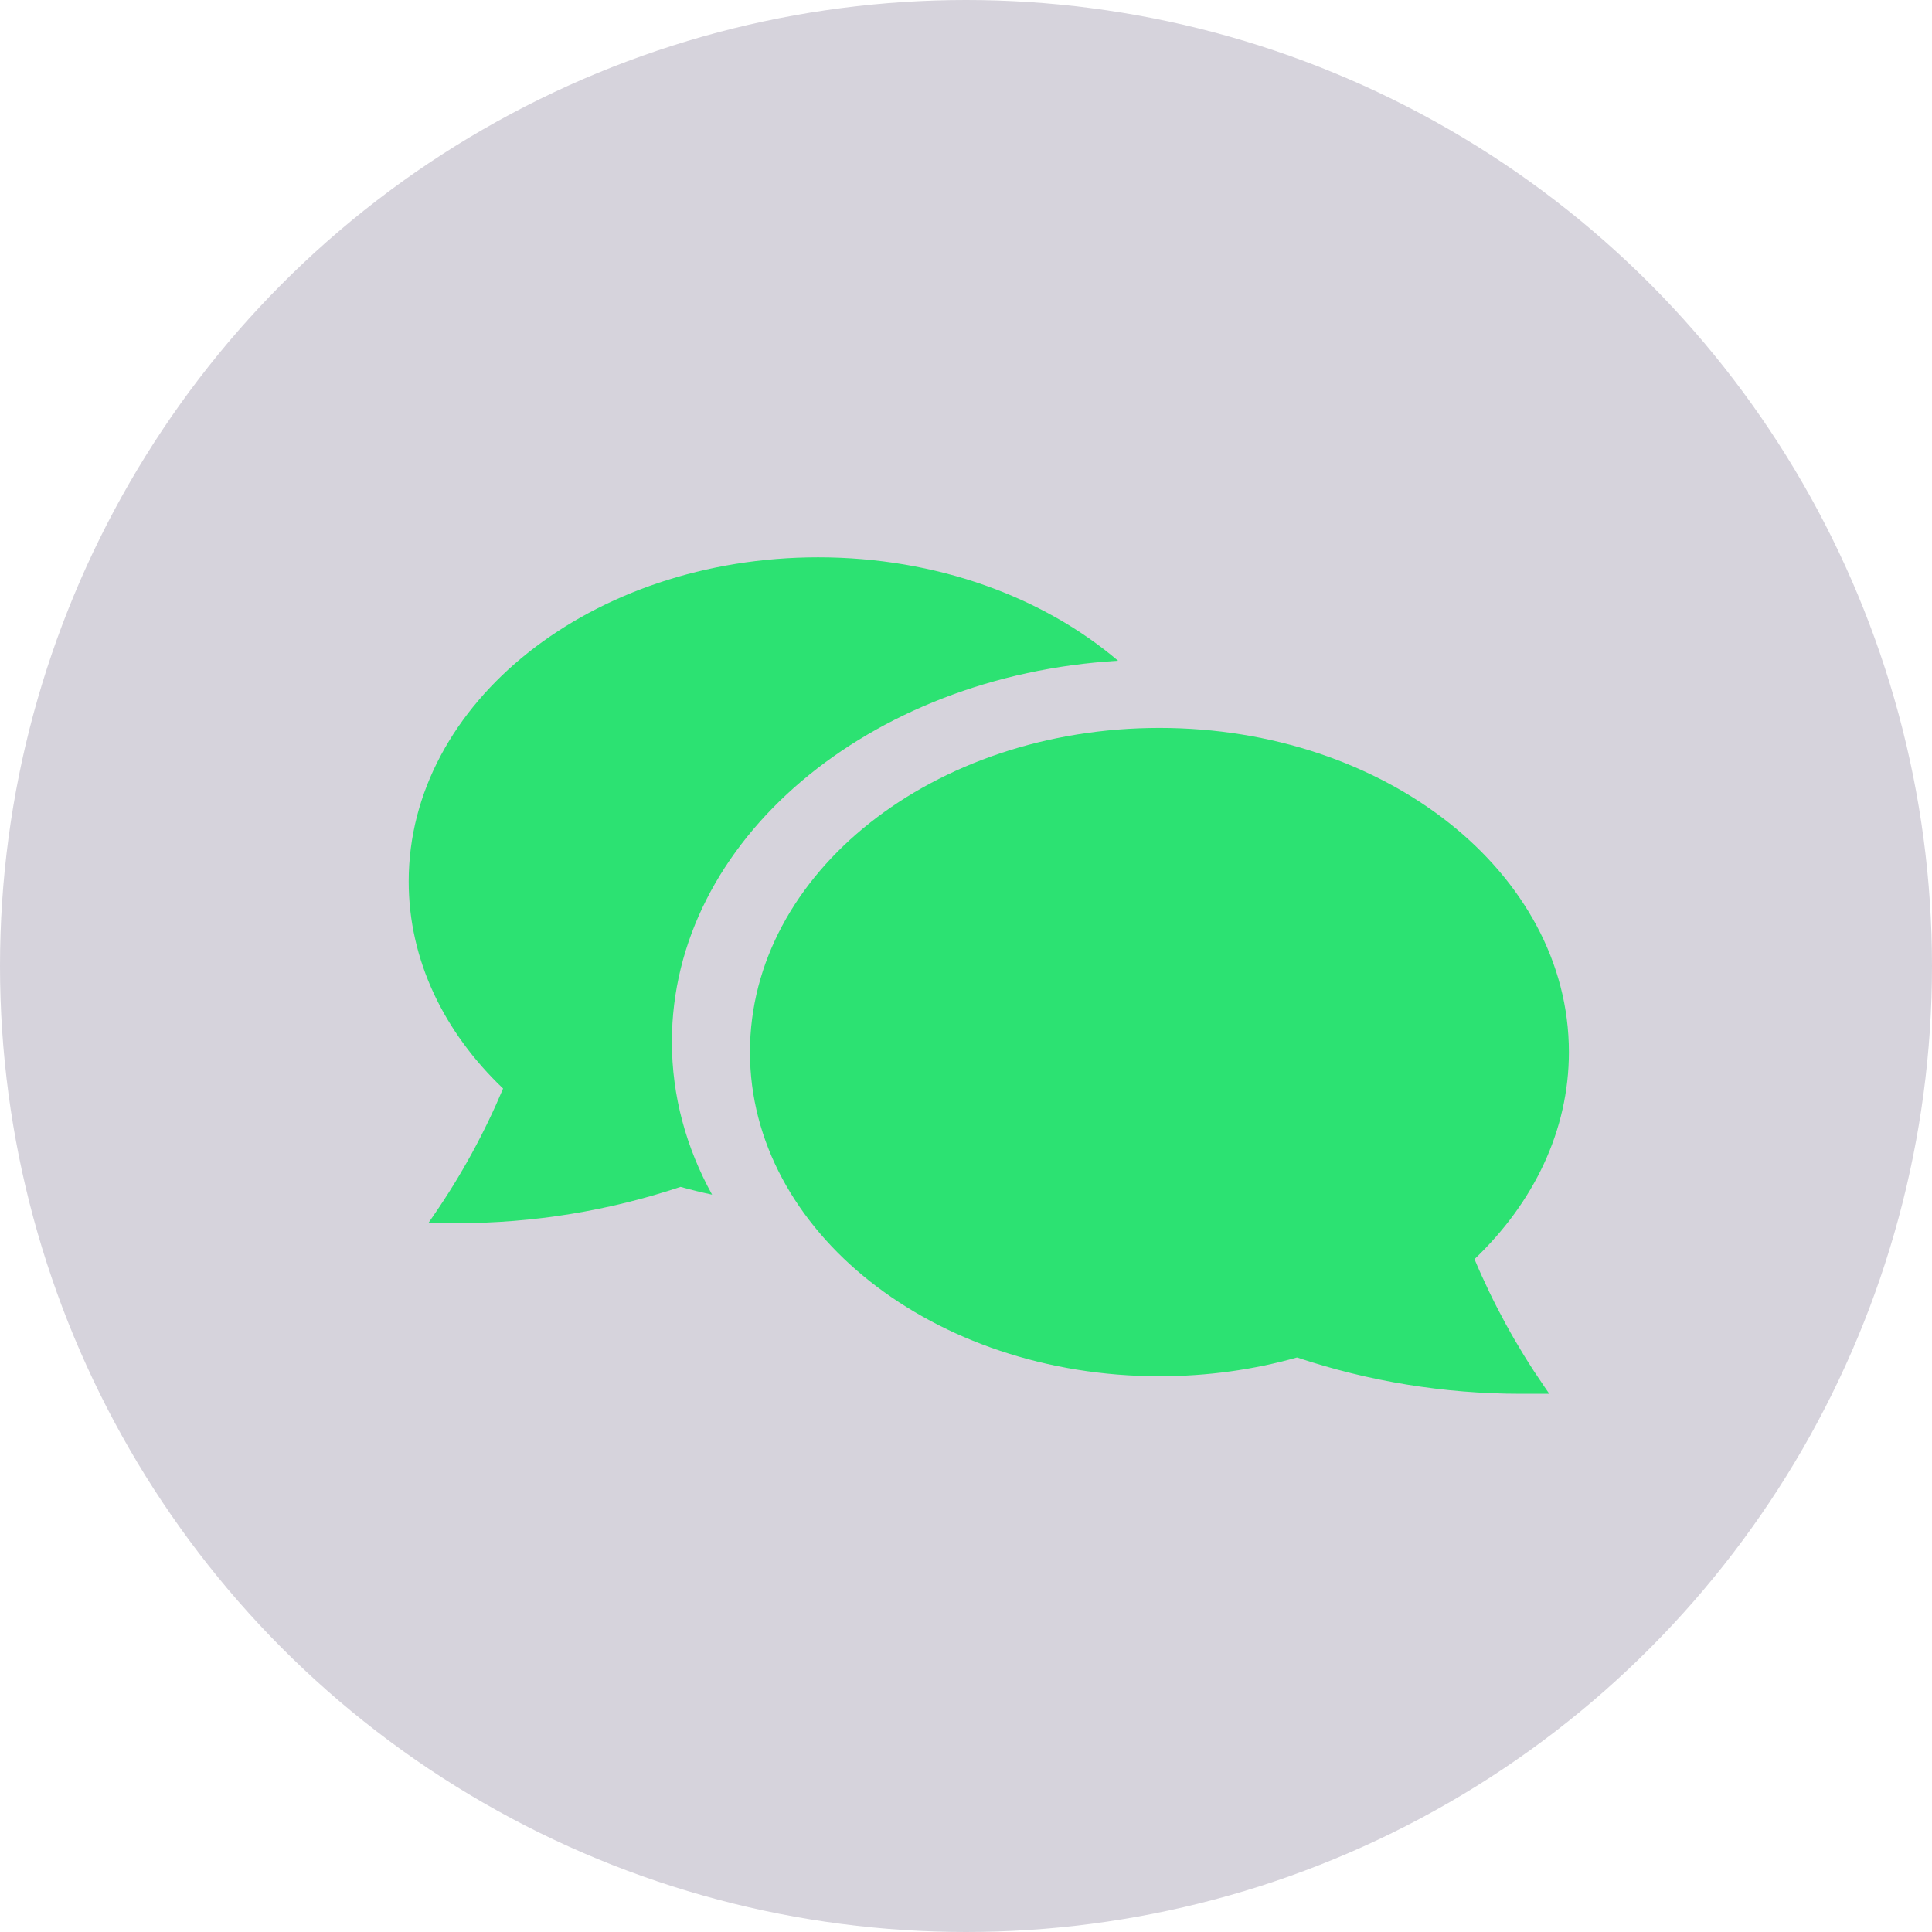<svg width="52" height="52" viewBox="0 0 52 52" fill="none" xmlns="http://www.w3.org/2000/svg">
<circle opacity="0.26" cx="26" cy="26" r="26" fill="#61587A"/>
<path fill-rule="evenodd" clip-rule="evenodd" d="M19.166 32.154C18.47 30.894 18.084 29.502 18.084 28.039C18.084 22.62 23.377 18.181 30.093 17.784C28.08 16.071 25.209 15 22.021 15C15.934 15 11 18.906 11 23.725C11 25.844 11.954 27.786 13.541 29.298C13.039 30.49 12.416 31.632 11.678 32.703L11.528 32.922H12.302C14.35 32.922 16.381 32.591 18.317 31.945C18.595 32.023 18.878 32.093 19.166 32.154Z" fill="#2CE272"/>
<path fill-rule="evenodd" clip-rule="evenodd" d="M31.206 37.042C25.119 37.042 20.185 33.135 20.185 28.317C20.185 23.498 25.119 19.592 31.206 19.592C37.292 19.592 42.227 23.498 42.227 28.317C42.227 30.436 41.272 32.378 39.686 33.89C40.187 35.082 40.811 36.224 41.548 37.295L41.699 37.514H40.925C38.876 37.514 36.845 37.183 34.909 36.537C33.752 36.864 32.505 37.042 31.206 37.042Z" fill="#2CE272"/>
</svg>
